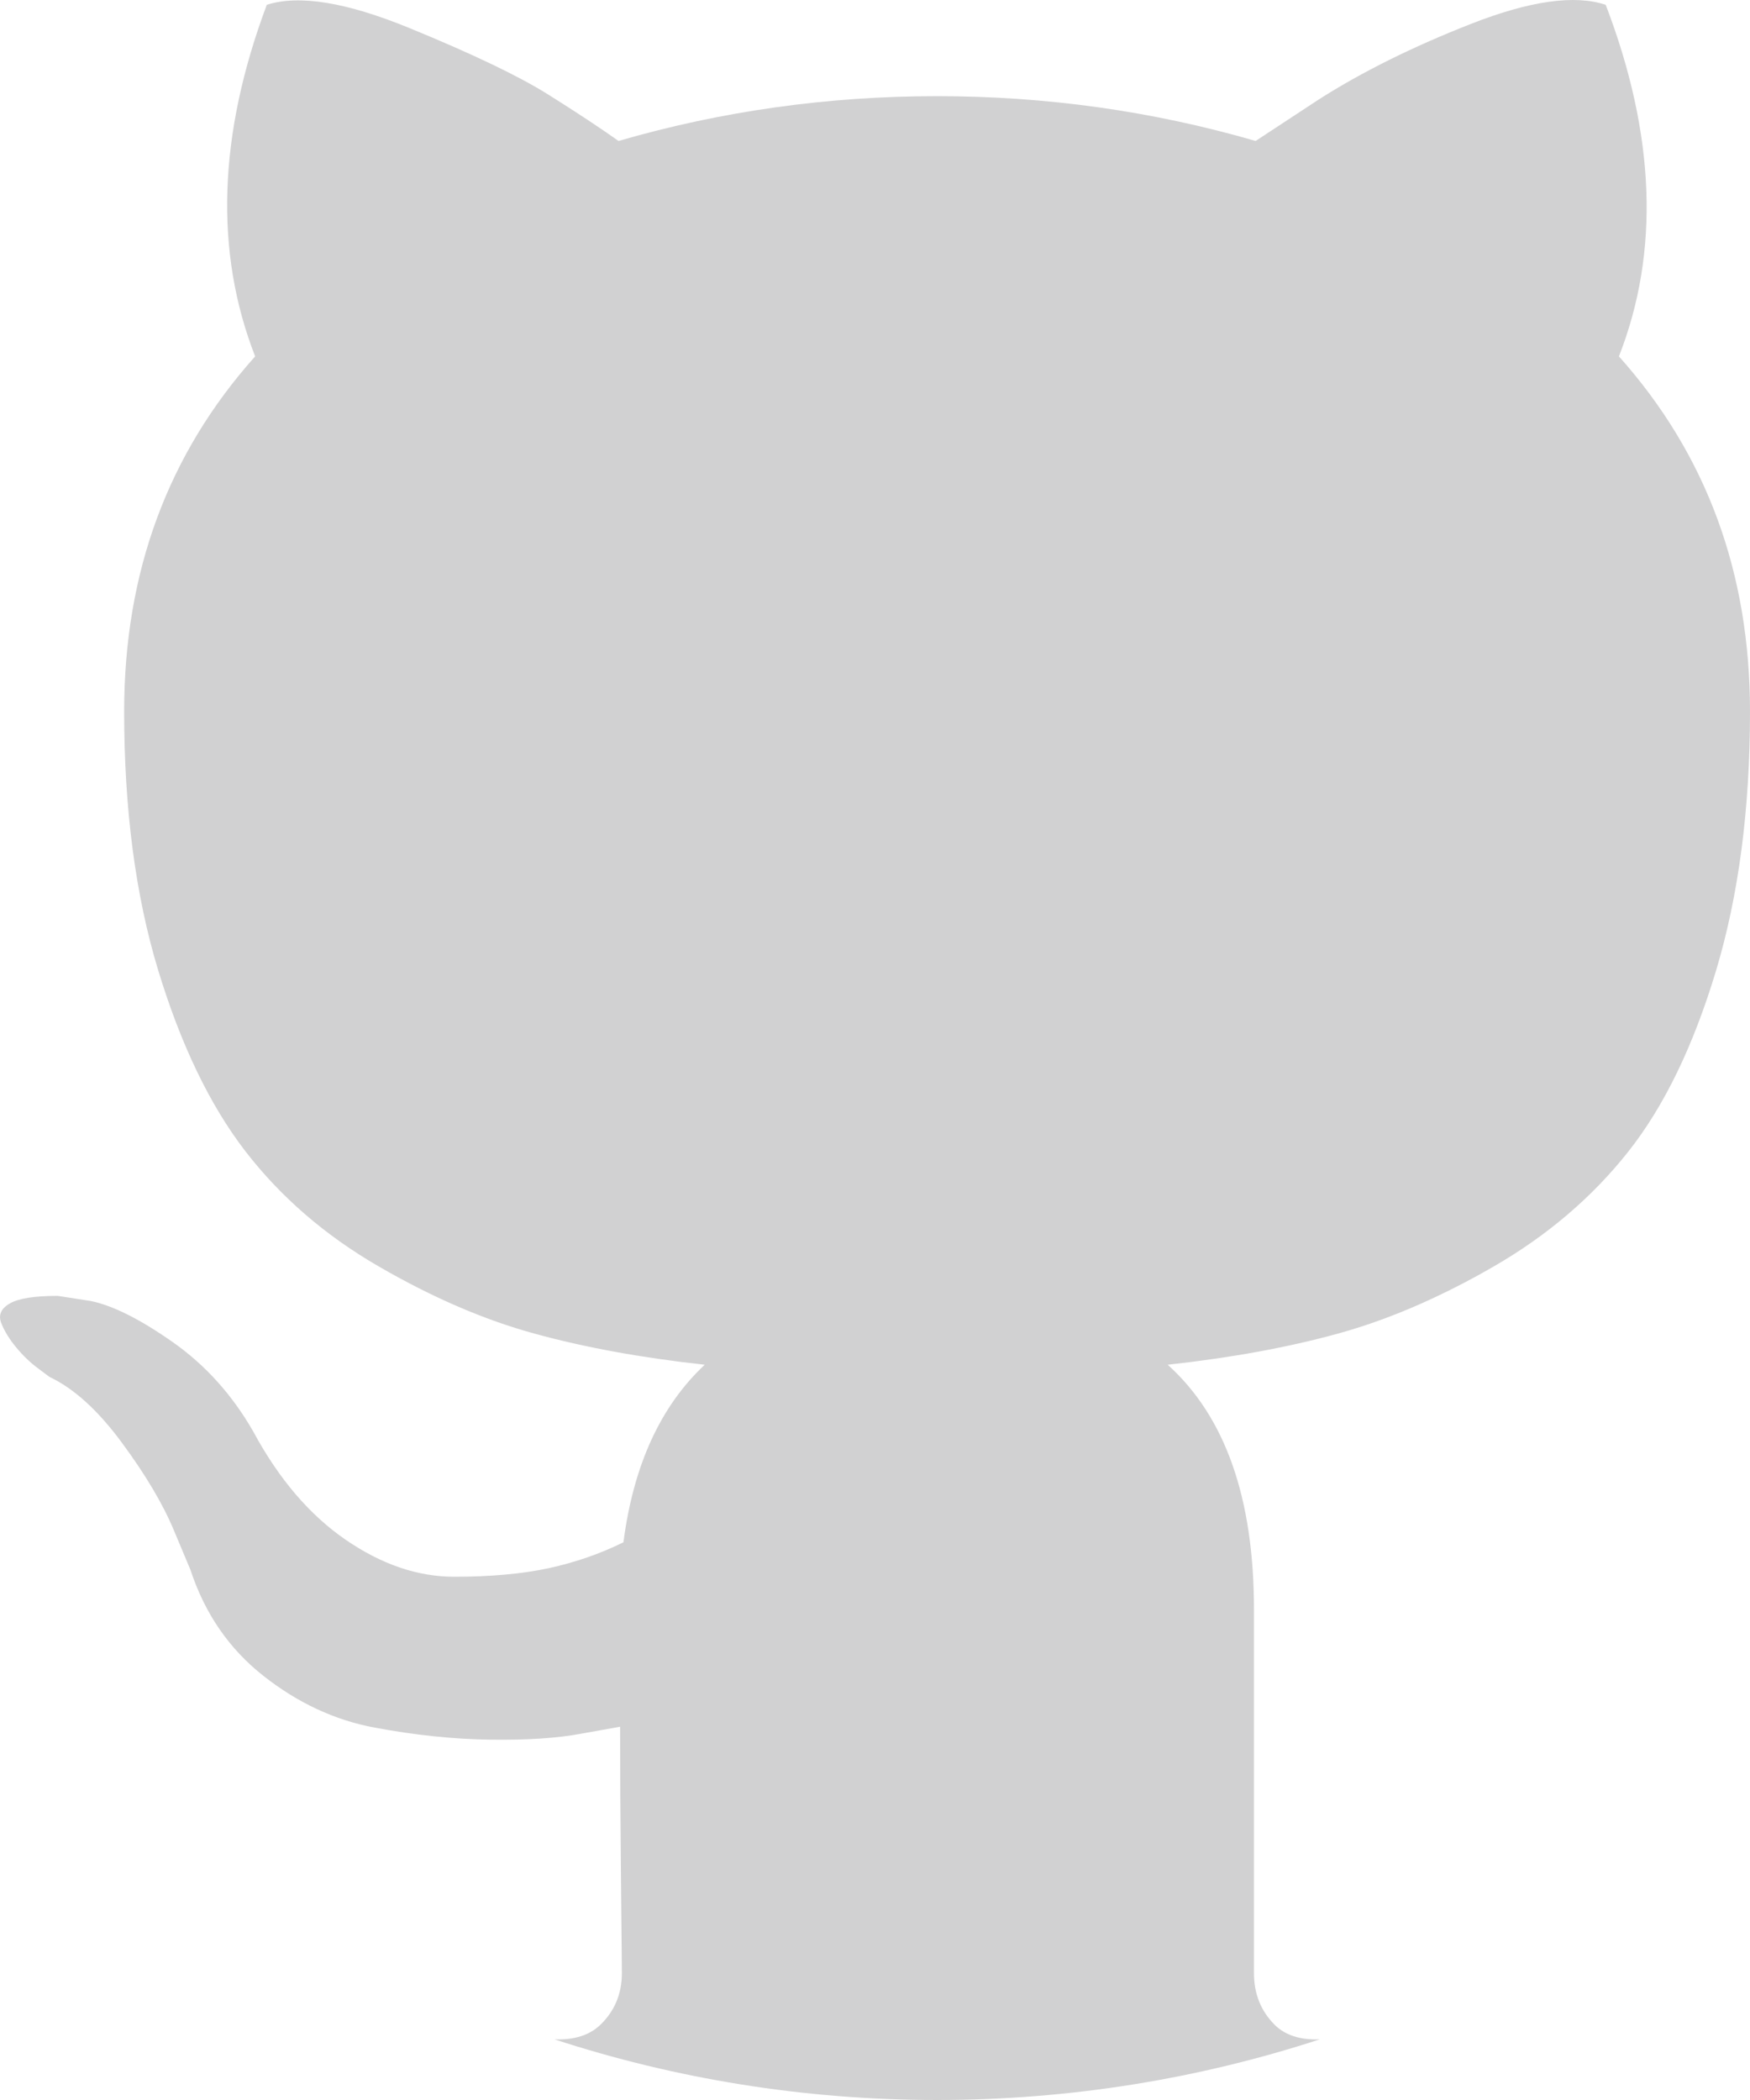 <svg width="20" height="24" viewBox="0 0 20 24" fill="none" xmlns="http://www.w3.org/2000/svg">
<path fill-rule="evenodd" clip-rule="evenodd" d="M15.083 23.307C14.859 23.315 14.688 23.26 14.568 23.141C14.41 22.983 14.331 22.786 14.331 22.55V18.394C14.331 17.12 14.002 16.188 13.345 15.597C14.066 15.518 14.713 15.4 15.288 15.242C15.648 15.143 16.016 15.006 16.391 14.83C16.615 14.725 16.842 14.607 17.071 14.474C17.684 14.12 18.196 13.683 18.607 13.164C19.018 12.645 19.352 11.956 19.611 11.096C19.87 10.235 20 9.247 20 8.131C20 6.542 19.5 5.19 18.502 4.073C18.97 2.879 18.919 1.539 18.351 0.055C17.997 -0.063 17.484 0.009 16.814 0.272C16.145 0.534 15.563 0.823 15.07 1.138L14.35 1.611C13.174 1.27 11.96 1.099 10.709 1.099C9.458 1.099 8.244 1.27 7.069 1.611C6.866 1.467 6.598 1.289 6.263 1.079C5.928 0.869 5.4 0.616 4.68 0.321C3.959 0.025 3.416 -0.063 3.049 0.055C2.493 1.539 2.449 2.878 2.916 4.073C1.918 5.189 1.419 6.542 1.419 8.131C1.419 9.247 1.548 10.232 1.807 11.086C2.066 11.939 2.398 12.629 2.802 13.154C3.207 13.679 3.715 14.119 4.329 14.474C4.942 14.829 5.536 15.085 6.111 15.242C6.686 15.4 7.334 15.518 8.054 15.597C7.549 16.07 7.239 16.746 7.125 17.626C6.86 17.757 6.575 17.856 6.272 17.922C5.969 17.987 5.609 18.02 5.191 18.02C4.774 18.02 4.36 17.879 3.95 17.597C3.539 17.314 3.188 16.904 2.897 16.365C2.657 15.945 2.351 15.604 1.978 15.341C1.605 15.079 1.292 14.921 1.039 14.869L0.66 14.81C0.395 14.81 0.212 14.838 0.11 14.898C0.009 14.957 -0.022 15.033 0.016 15.125C0.053 15.217 0.11 15.309 0.186 15.4C0.262 15.492 0.344 15.571 0.433 15.637L0.565 15.736C0.843 15.867 1.118 16.116 1.39 16.484C1.662 16.852 1.861 17.187 1.987 17.489L2.177 17.942C2.341 18.441 2.619 18.845 3.011 19.153C3.403 19.462 3.826 19.659 4.281 19.744C4.736 19.829 5.176 19.876 5.599 19.882C6.022 19.888 6.373 19.865 6.651 19.812L7.087 19.734C7.087 20.233 7.09 20.817 7.097 21.487L7.106 22.415L7.107 22.551C7.107 22.787 7.024 22.984 6.86 23.142C6.736 23.26 6.562 23.315 6.337 23.307C7.717 23.757 9.186 24 10.709 24C12.233 24 13.703 23.757 15.083 23.307Z" fill="#D1D1D2"/>
</svg>
